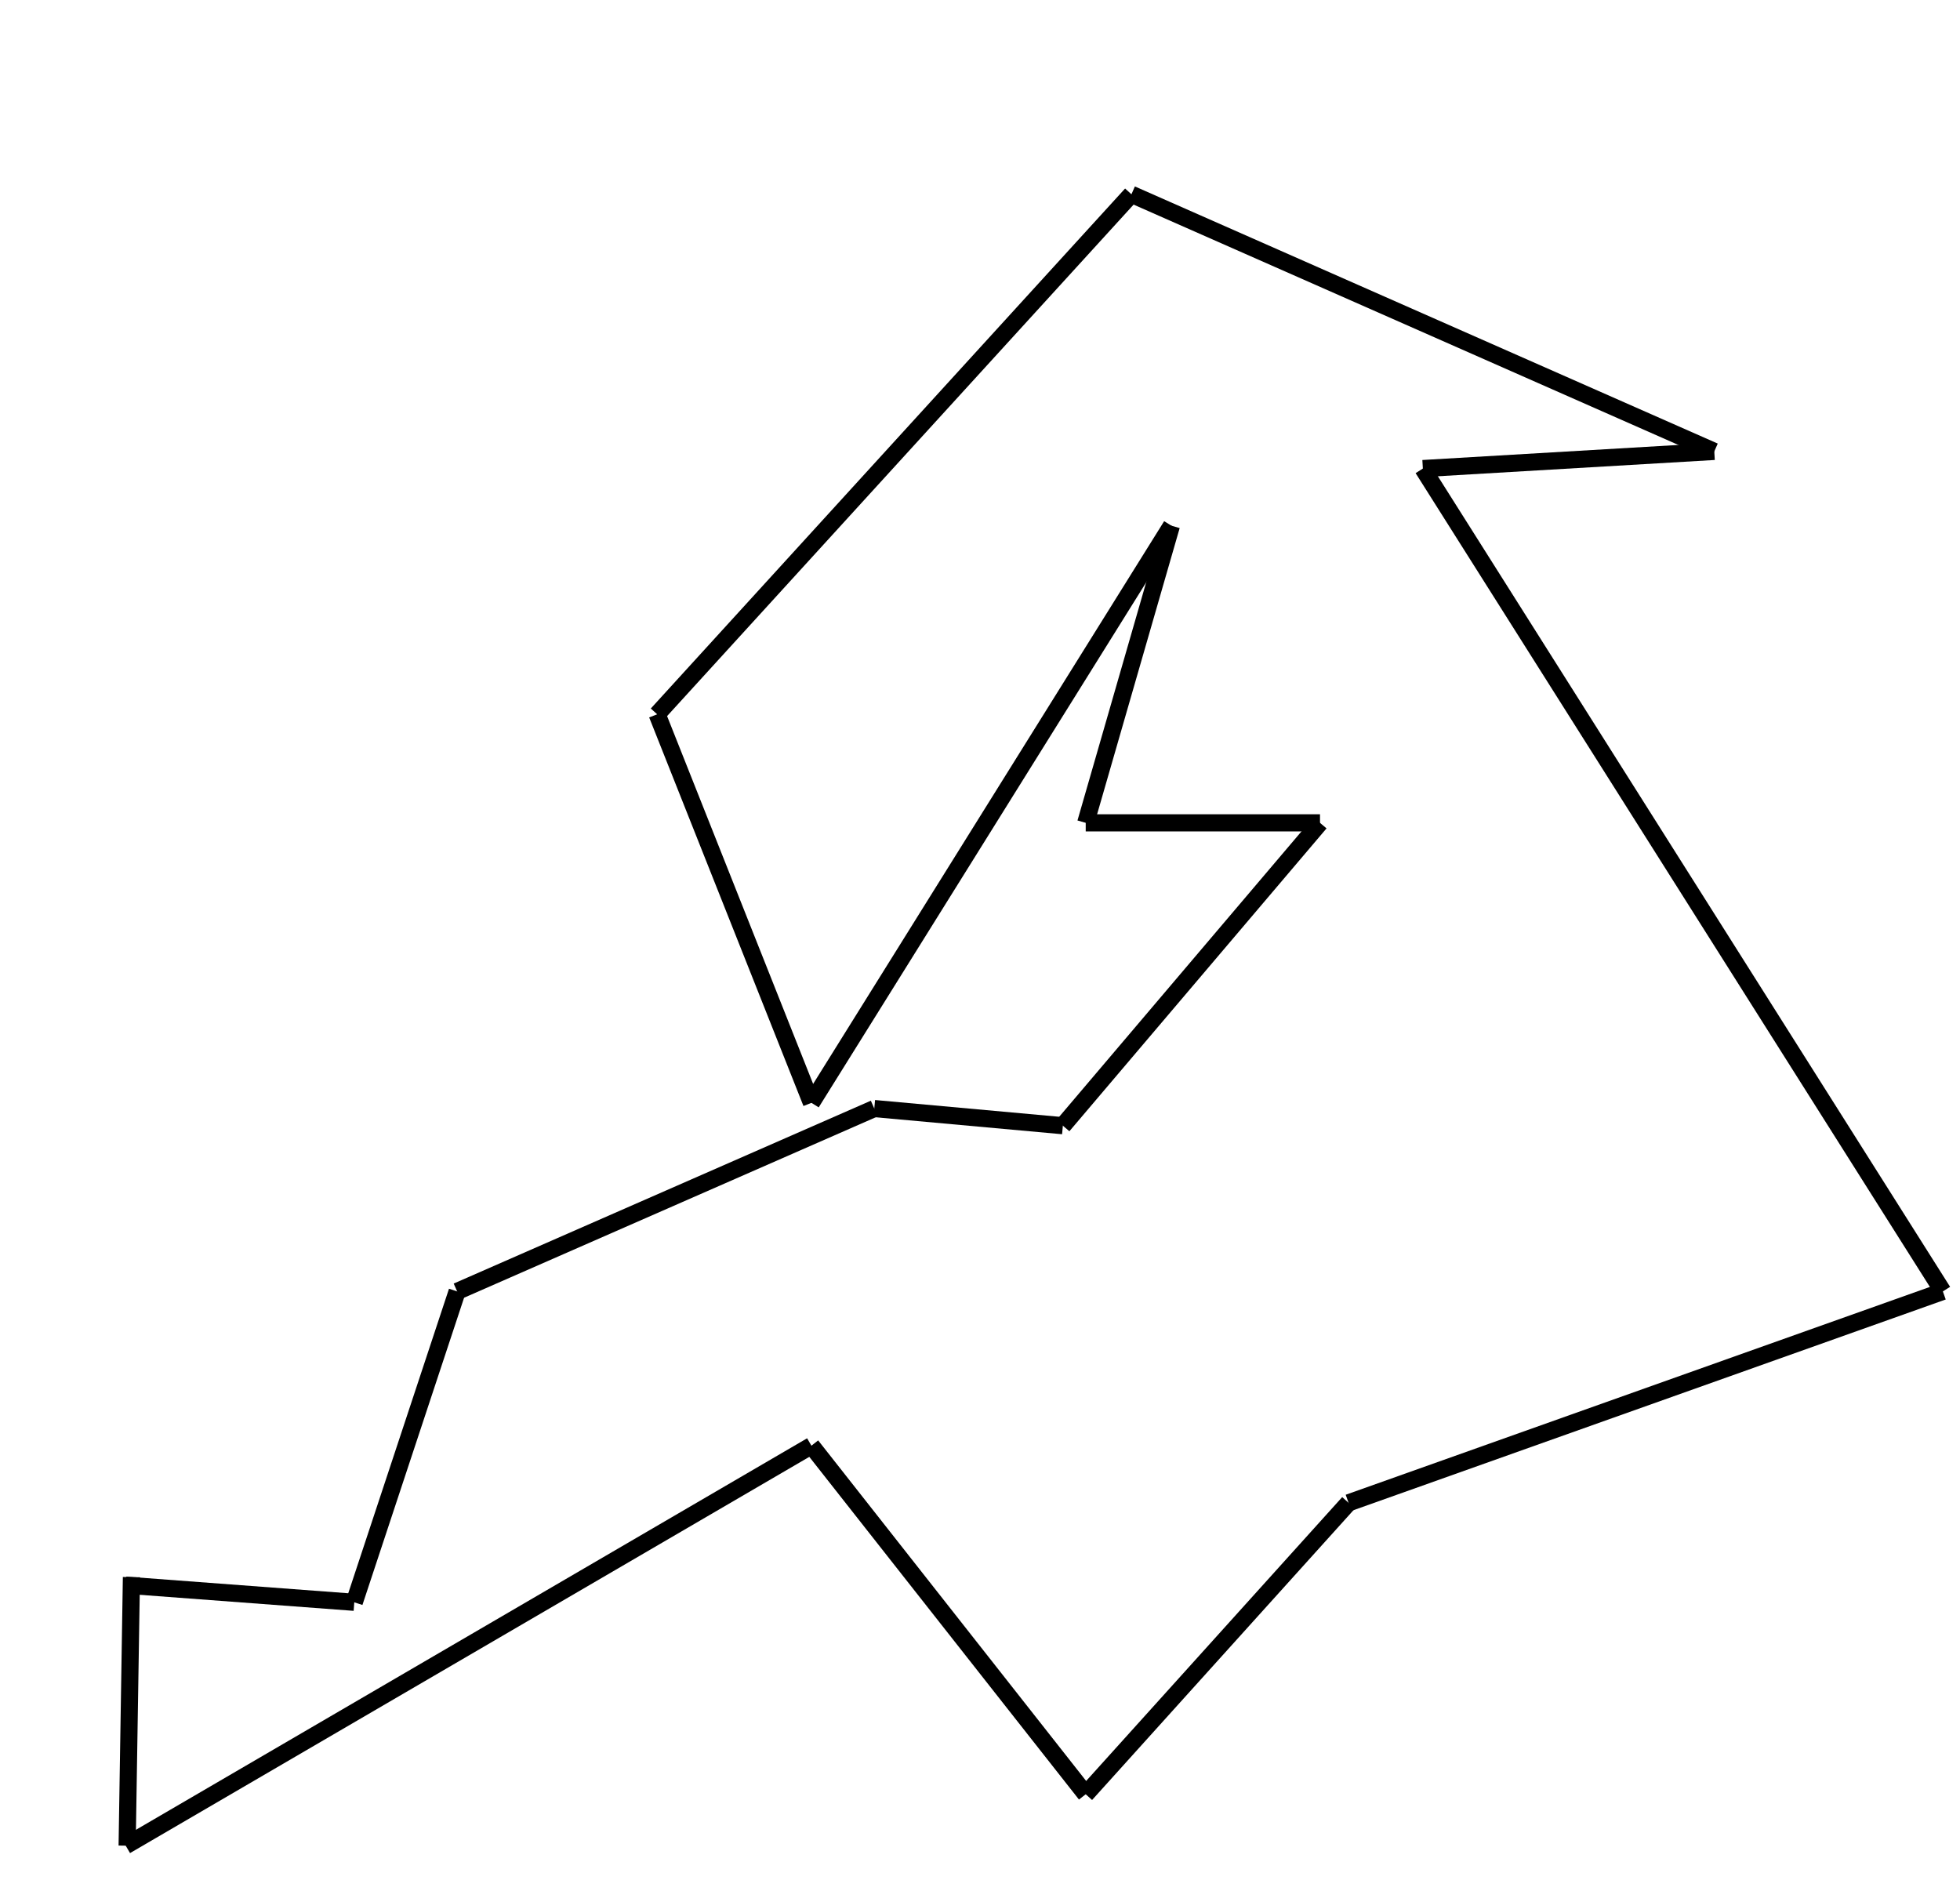 <svg width="343" height="329" viewBox="0 0 343 329" fill="none" xmlns="http://www.w3.org/2000/svg">
<path d="M22.249 323L23 276" stroke="black" stroke-width="3"/>
<path d="M62 280.407L22 277.407" stroke="black" stroke-width="3"/>
<path d="M62 280.407L80 226" stroke="black" stroke-width="3"/>
<path d="M153 194L80 226" stroke="black" stroke-width="3"/>
<path d="M153 194L186 197" stroke="black" stroke-width="3"/>
<path d="M231 144L186 197" stroke="black" stroke-width="3"/>
<path d="M231 144L190 144" stroke="black" stroke-width="3"/>
<path d="M205 92L190 144" stroke="black" stroke-width="3"/>
<path d="M205 92L142 193" stroke="black" stroke-width="3"/>
<path d="M115 125L142 193" stroke="black" stroke-width="3"/>
<path d="M115 125L198 34" stroke="black" stroke-width="3"/>
<path d="M300 79L198 34" stroke="black" stroke-width="3"/>
<path d="M300 79L249 82" stroke="black" stroke-width="3"/>
<path d="M340 226L249 82" stroke="black" stroke-width="3"/>
<path d="M340 226L236 263" stroke="black" stroke-width="3"/>
<path d="M190 314L236 263" stroke="black" stroke-width="3"/>
<path d="M190 314L142 253" stroke="black" stroke-width="3"/>
<path d="M22 323L142 253" stroke="black" stroke-width="3"/>
</svg>

